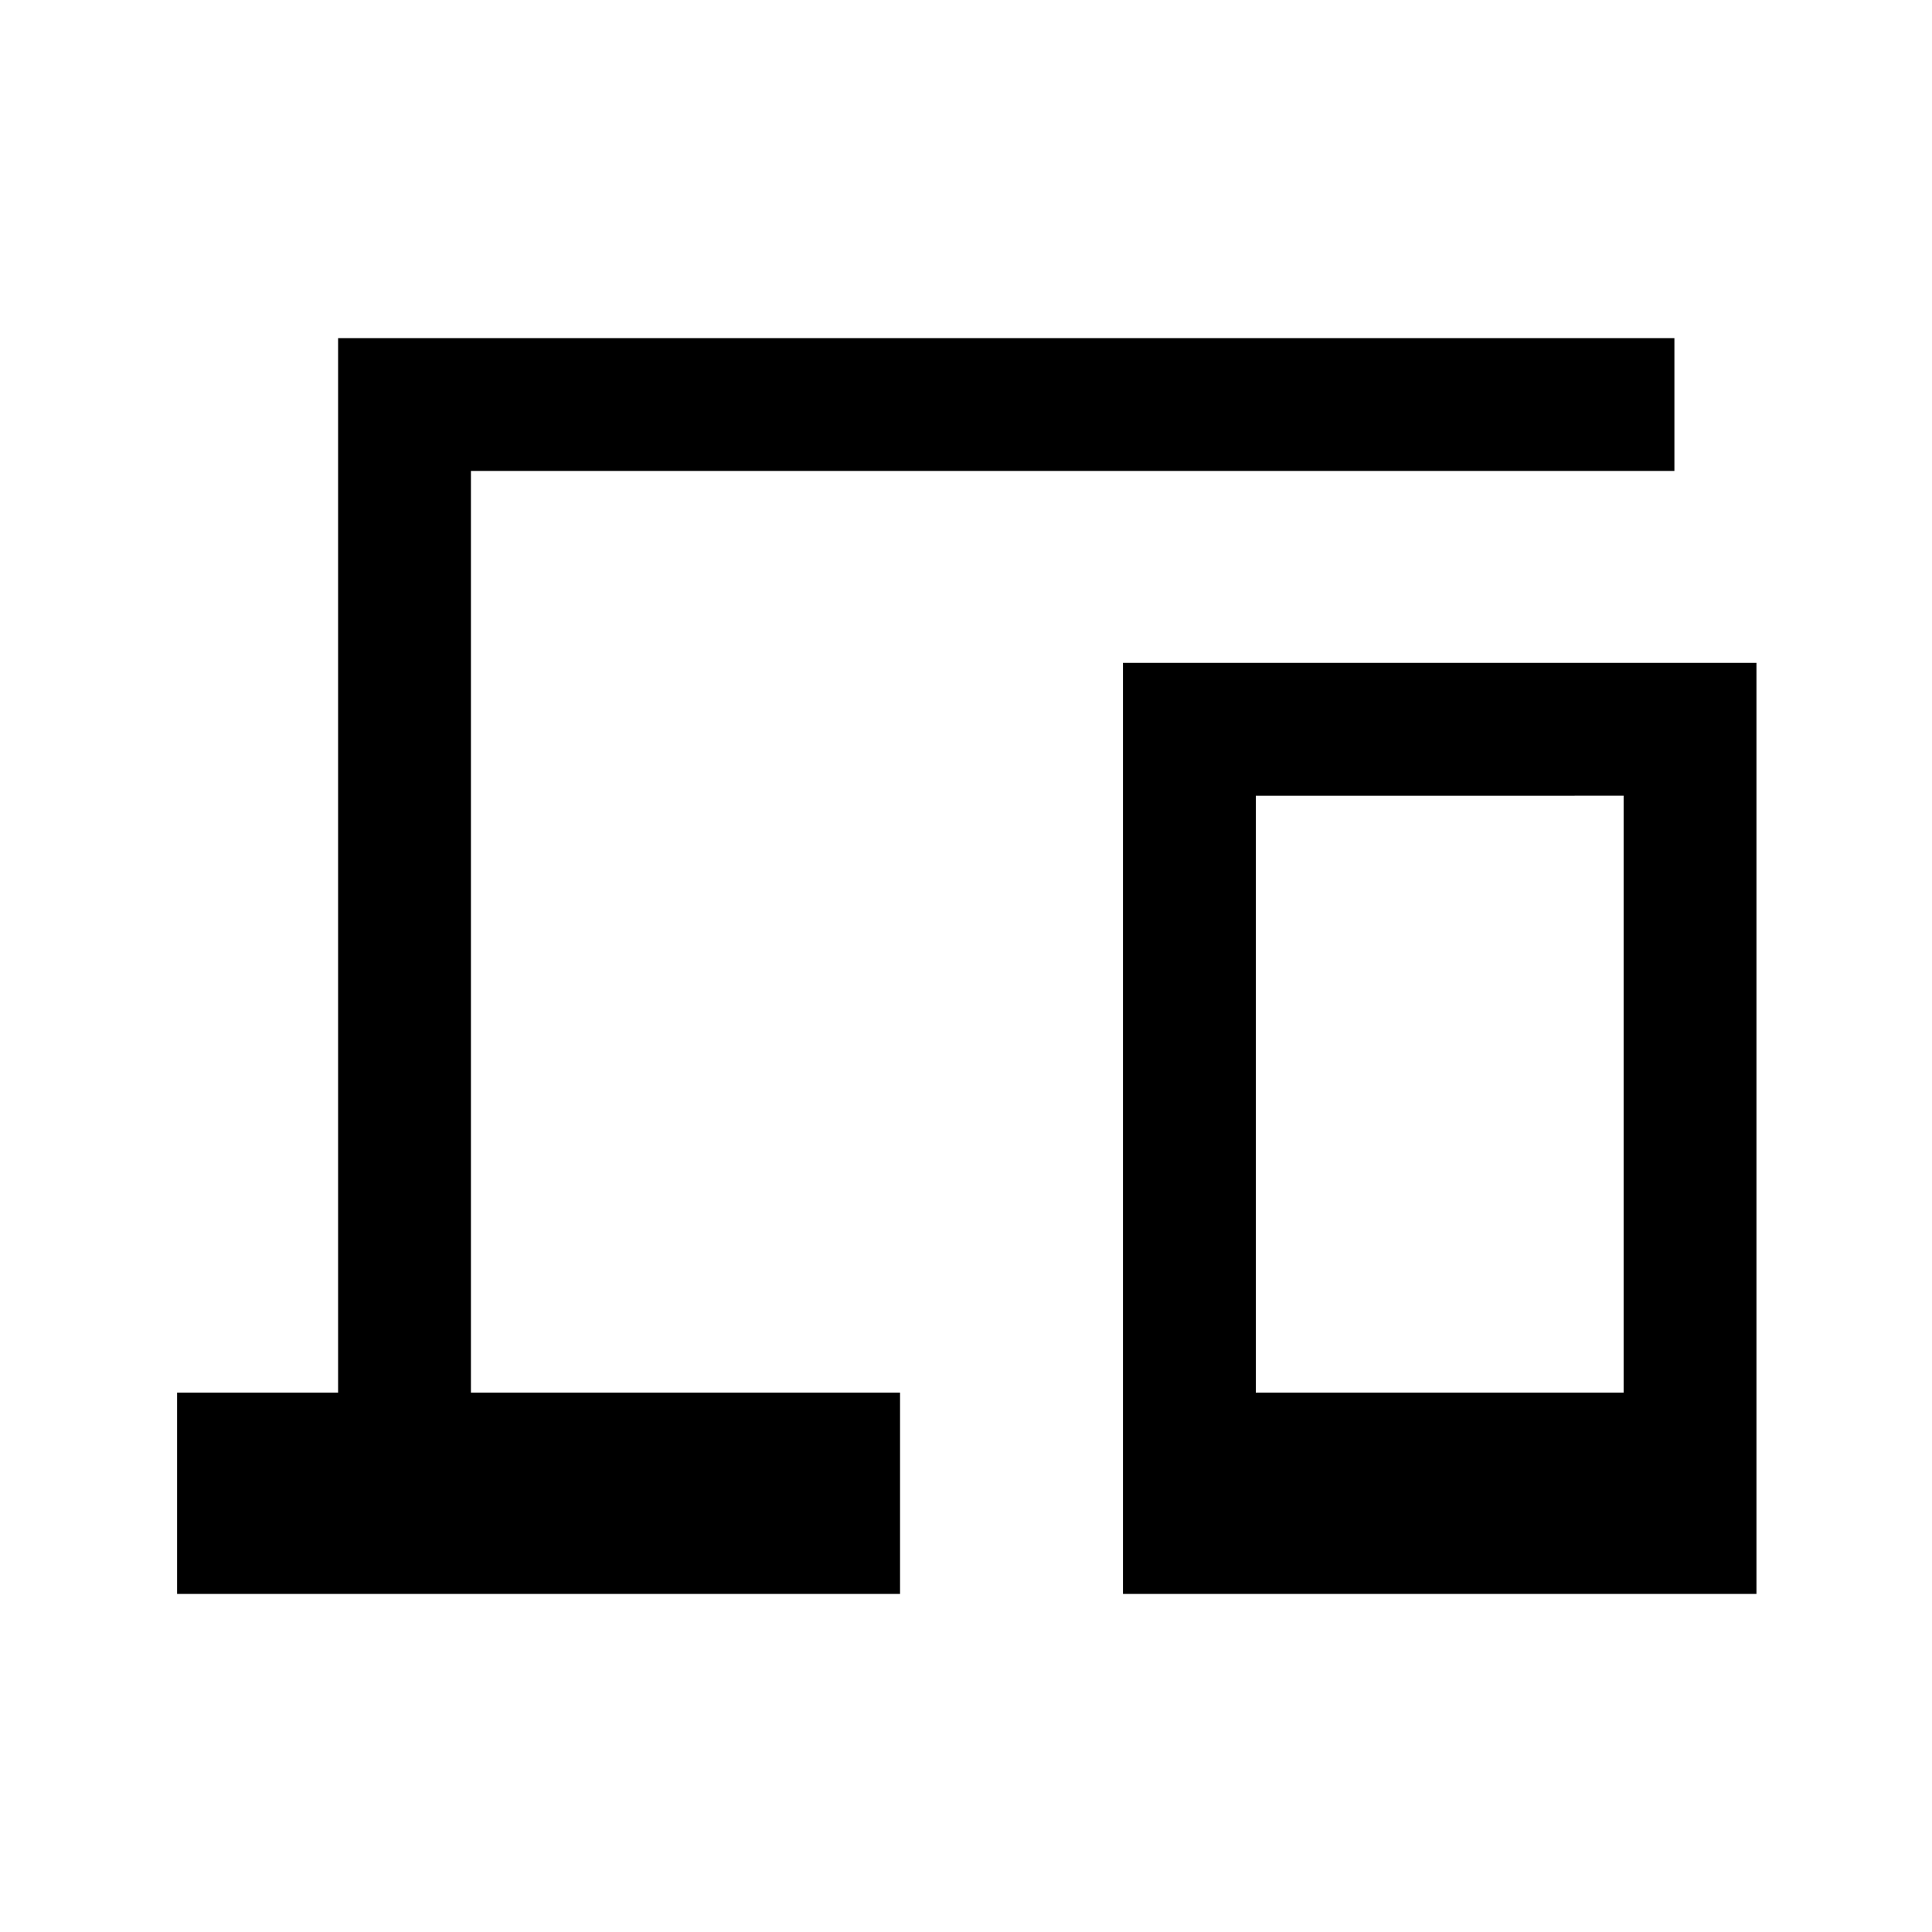 <svg xmlns="http://www.w3.org/2000/svg" height="24" viewBox="0 -960 960 960" width="24"><path d="M88-168v-100h80v-524h664v66H234v458h213.23v100H88Zm470 0v-462.62h314.77V-168H558Zm66-100h182.77v-296.62H624V-268Zm0 0h182.77H624Z"/></svg>